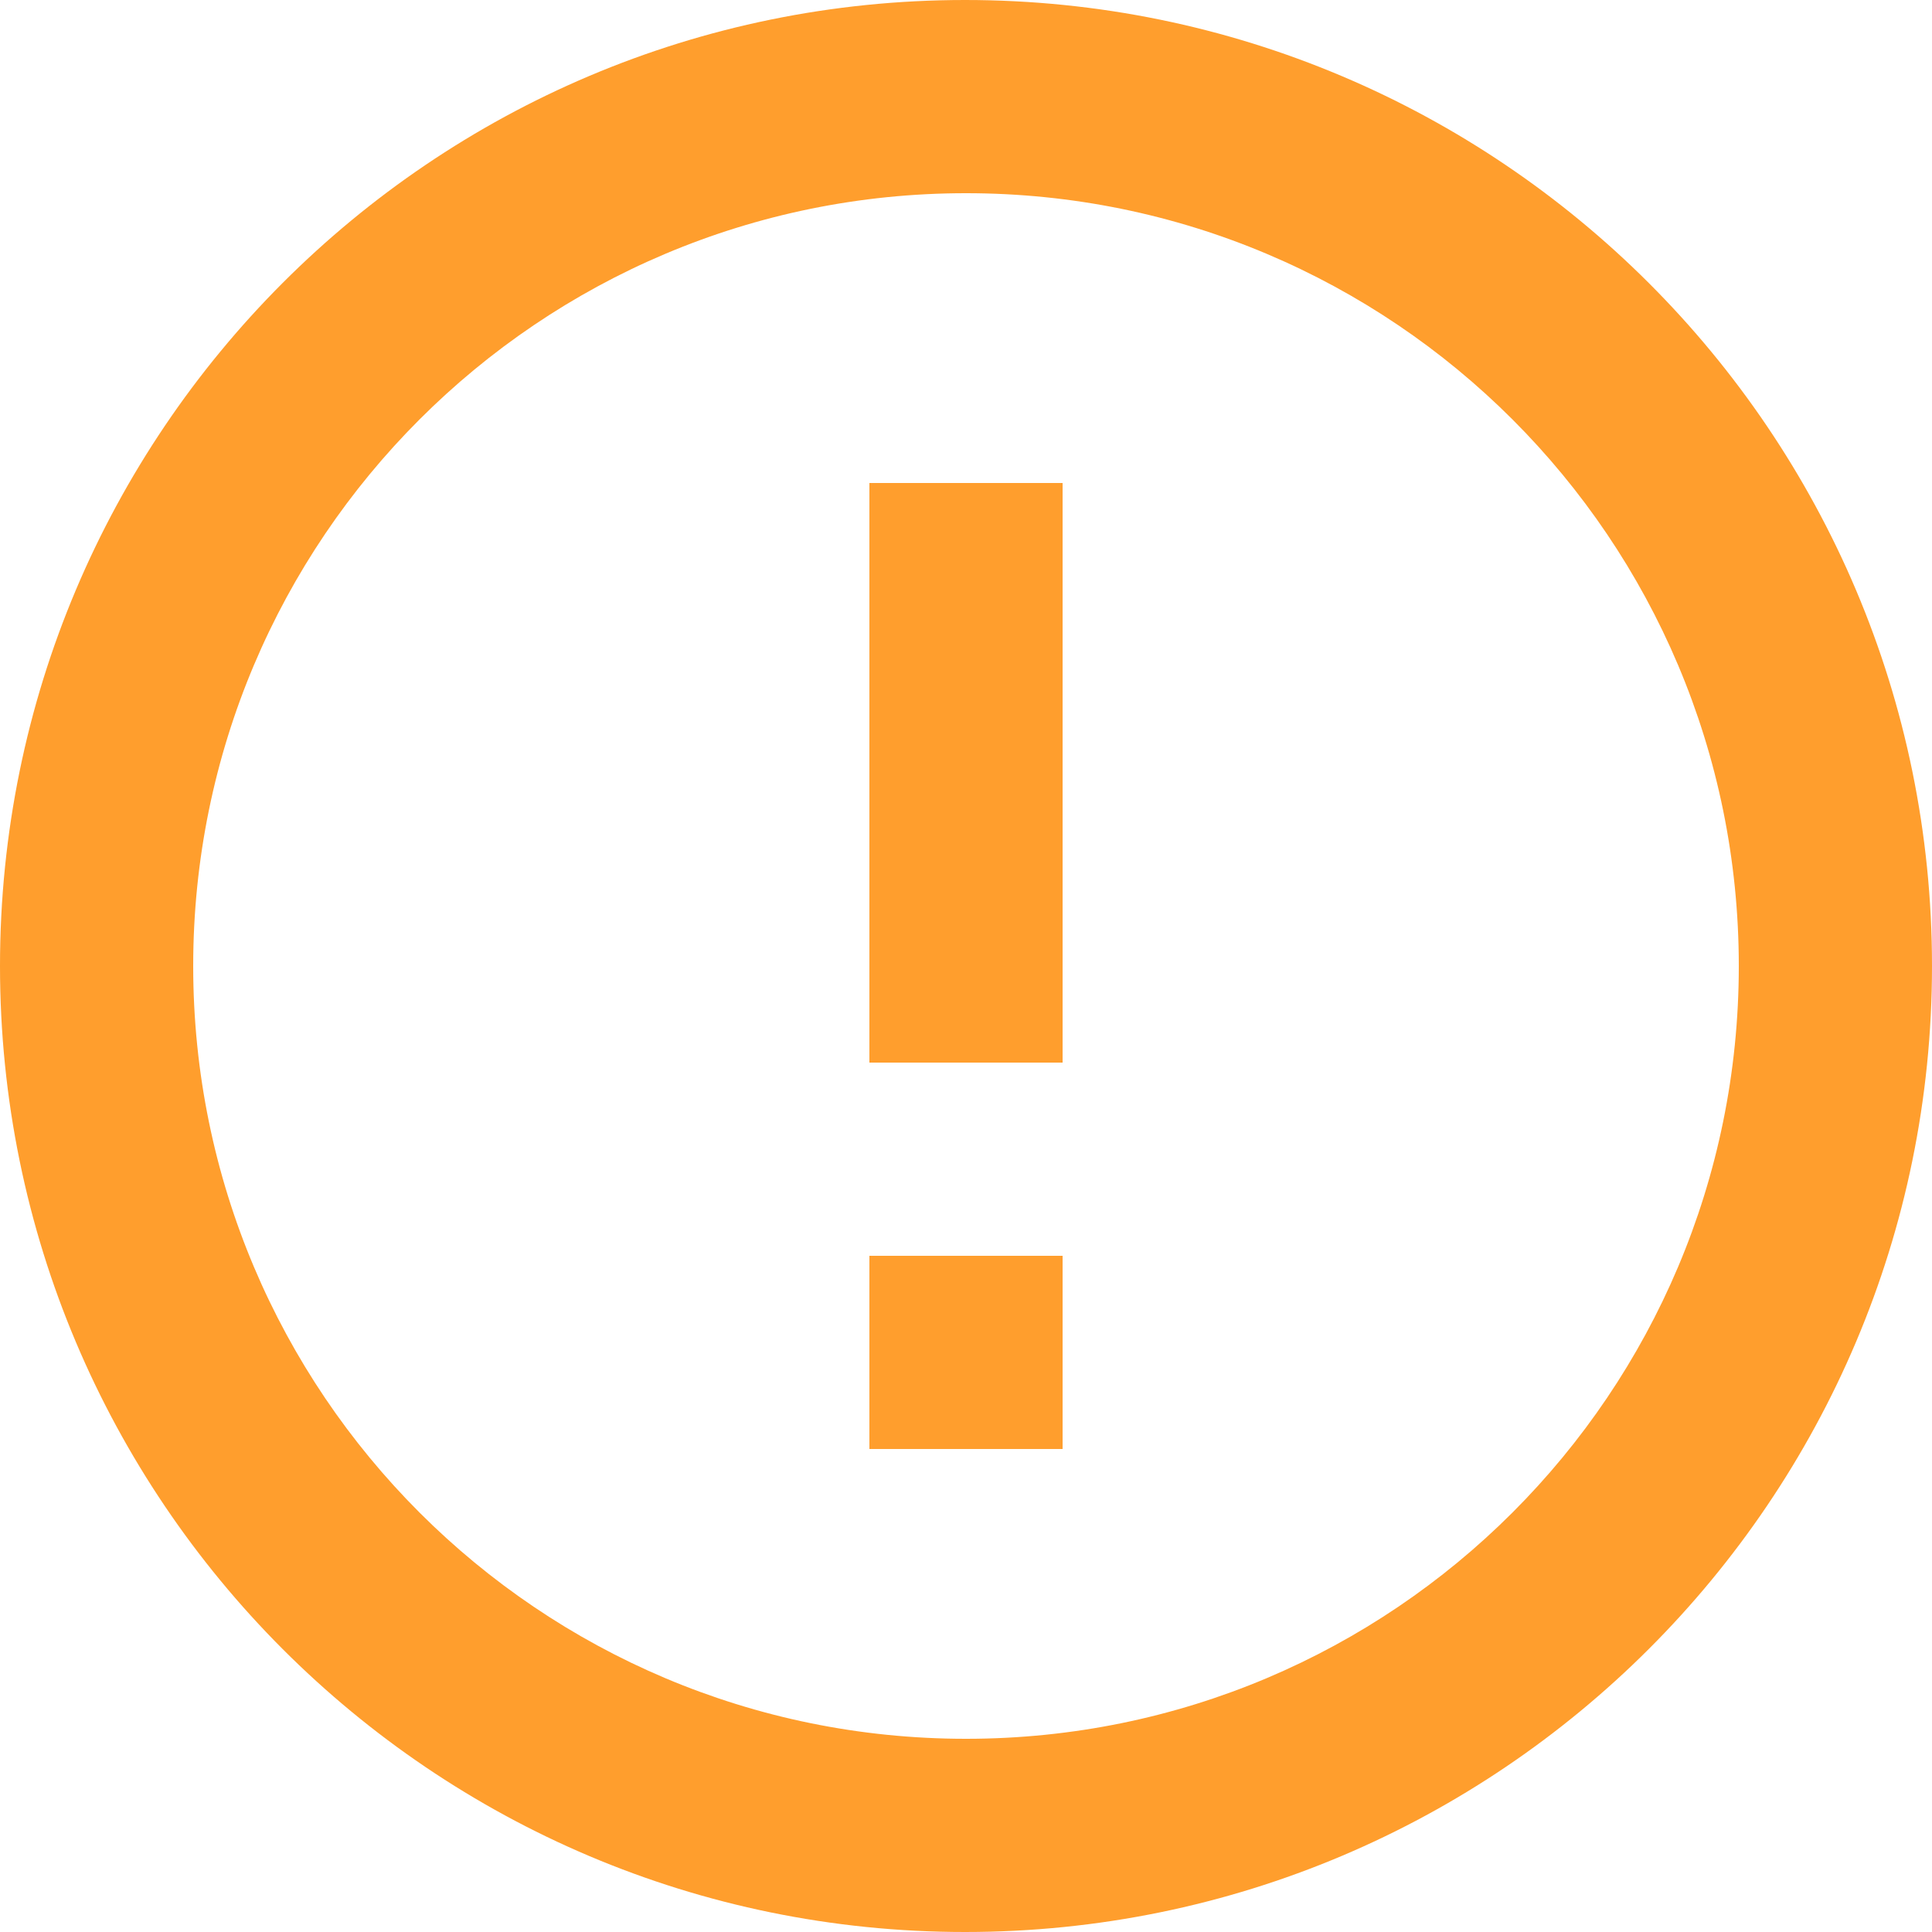 <?xml version="1.0" encoding="UTF-8"?>
<svg width="20px" height="20px" viewBox="0 0 20 20" version="1.1" xmlns="http://www.w3.org/2000/svg" xmlns:xlink="http://www.w3.org/1999/xlink">
    <!-- Generator: sketchtool 57.1 (101010) - https://sketch.com -->
    <title>E4B3C570-D39B-4F10-99EE-3ADA6FE5C123</title>
    <desc>Created with sketchtool.</desc>
    <g id="EP-calibration" stroke="none" stroke-width="1" fill="none" fill-rule="evenodd">
        <g id="005---error-C---s01" transform="translate(-827, -658)">
            <g id="baseline-error_outline-24px-(1)" transform="translate(825, 656)">
                <polygon id="Path" points="0 0 24 0 24 24 0 24"></polygon>
                <path d="M11,15 L13,15 L13,17 L11,17 L11,15 Z M11,7 L13,7 L13,13 L11,13 L11,7 Z M11.99,2 C6.47,2 2,6.48 2,12 C2,17.52 6.47,22 11.99,22 C17.52,22 22,17.52 22,12 C22,6.48 17.52,2 11.99,2 Z M12,20 C7.58,20 4,16.42 4,12 C4,7.58 7.58,4 12,4 C16.42,4 20,7.58 20,12 C20,16.42 16.42,20 12,20 Z" id="Shape" fill="#FF9E2D" fill-rule="nonzero"></path>
            </g>
        </g>
    </g>
</svg>